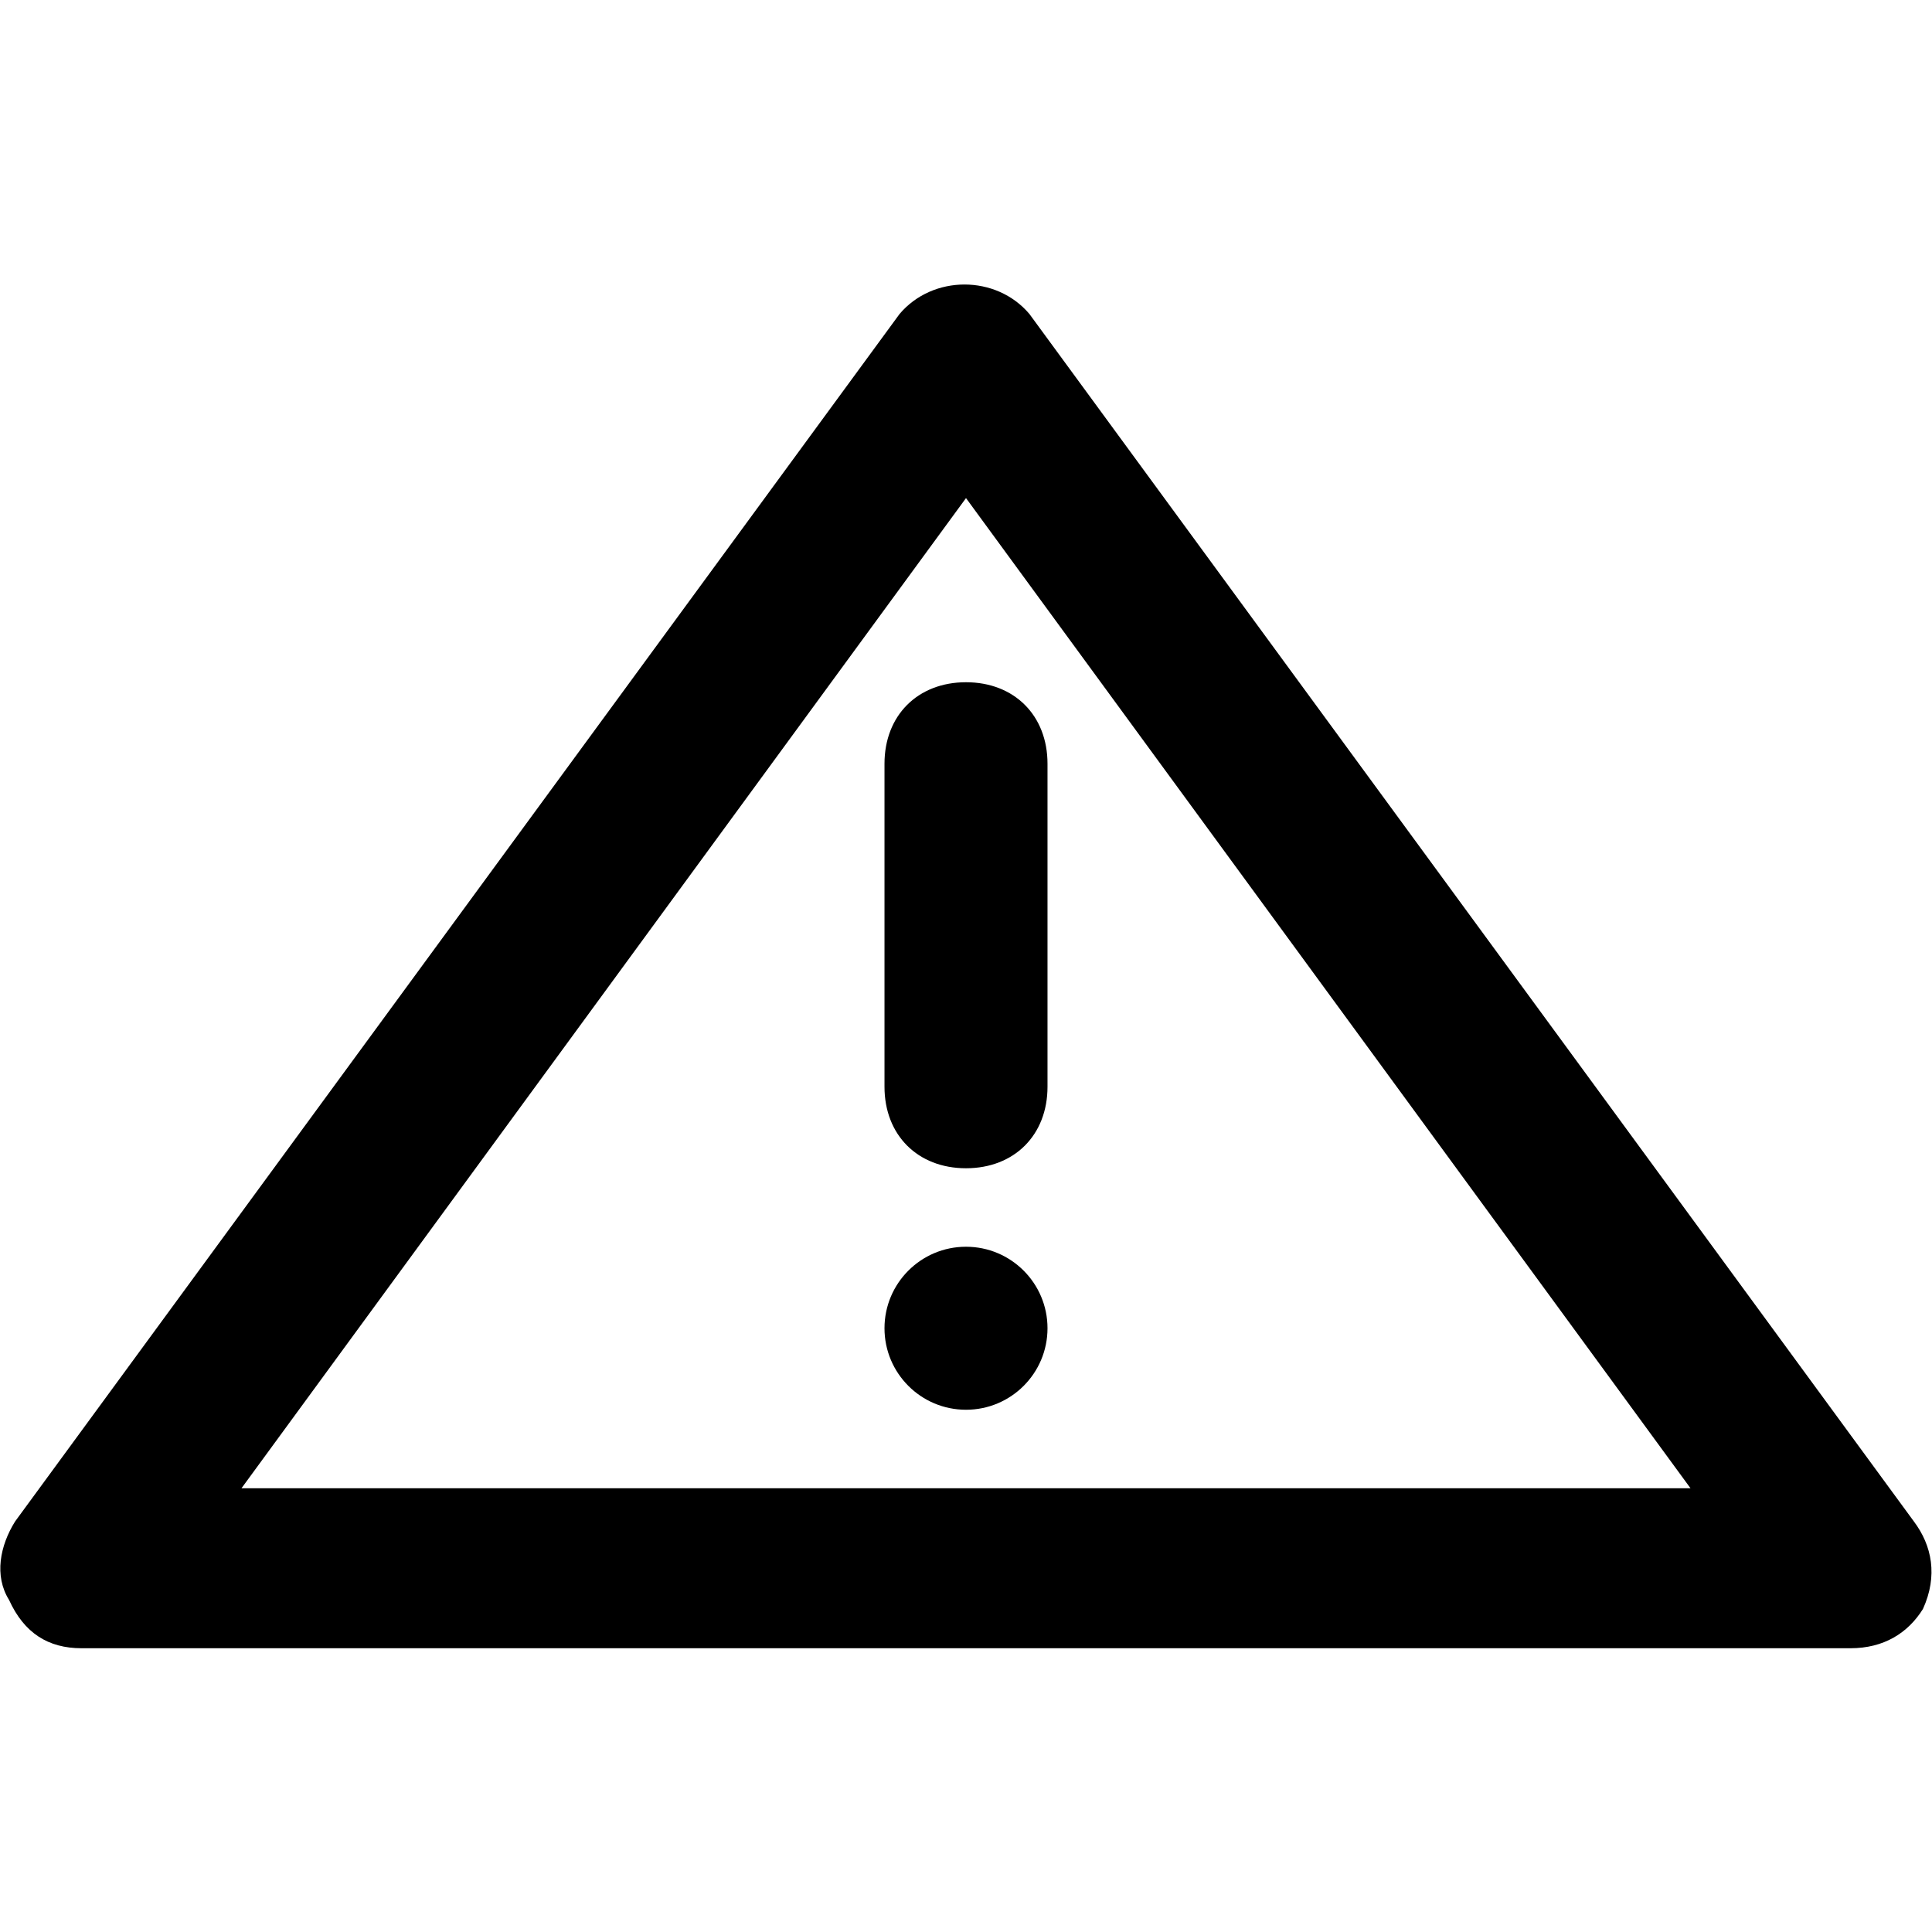 <?xml version="1.0" encoding="utf-8"?>
<!-- Generator: Adobe Illustrator 22.0.1, SVG Export Plug-In . SVG Version: 6.00 Build 0)  -->
<svg version="1.1" id="Layer_1" xmlns="http://www.w3.org/2000/svg" xmlns:xlink="http://www.w3.org/1999/xlink" x="0px" y="0px"
	 viewBox="0 0 64 64" style="enable-background:new 0 0 64 64;" xml:space="preserve">
<g>
	<path d="M63.4,50.4l-29.3-40c-1.1-1.3-3.2-1.3-4.3,0l-29.3,40C0,51.2-0.2,52.2,0.3,53c0.5,1.1,1.3,1.6,2.4,1.6h58.6
		c1.1,0,1.9-0.5,2.4-1.3C64.2,52.2,64,51.2,63.4,50.4z M8,49.3l24-32.8l24,32.8H8z"/>
	<path d="M29.3,25.3V36c0,1.6,1.1,2.7,2.7,2.7c1.6,0,2.7-1.1,2.7-2.7V25.3c0-1.6-1.1-2.7-2.7-2.7C30.4,22.6,29.3,23.7,29.3,25.3z"/>
	<circle cx="32" cy="44" r="2.7"/>
</g>
</svg>
